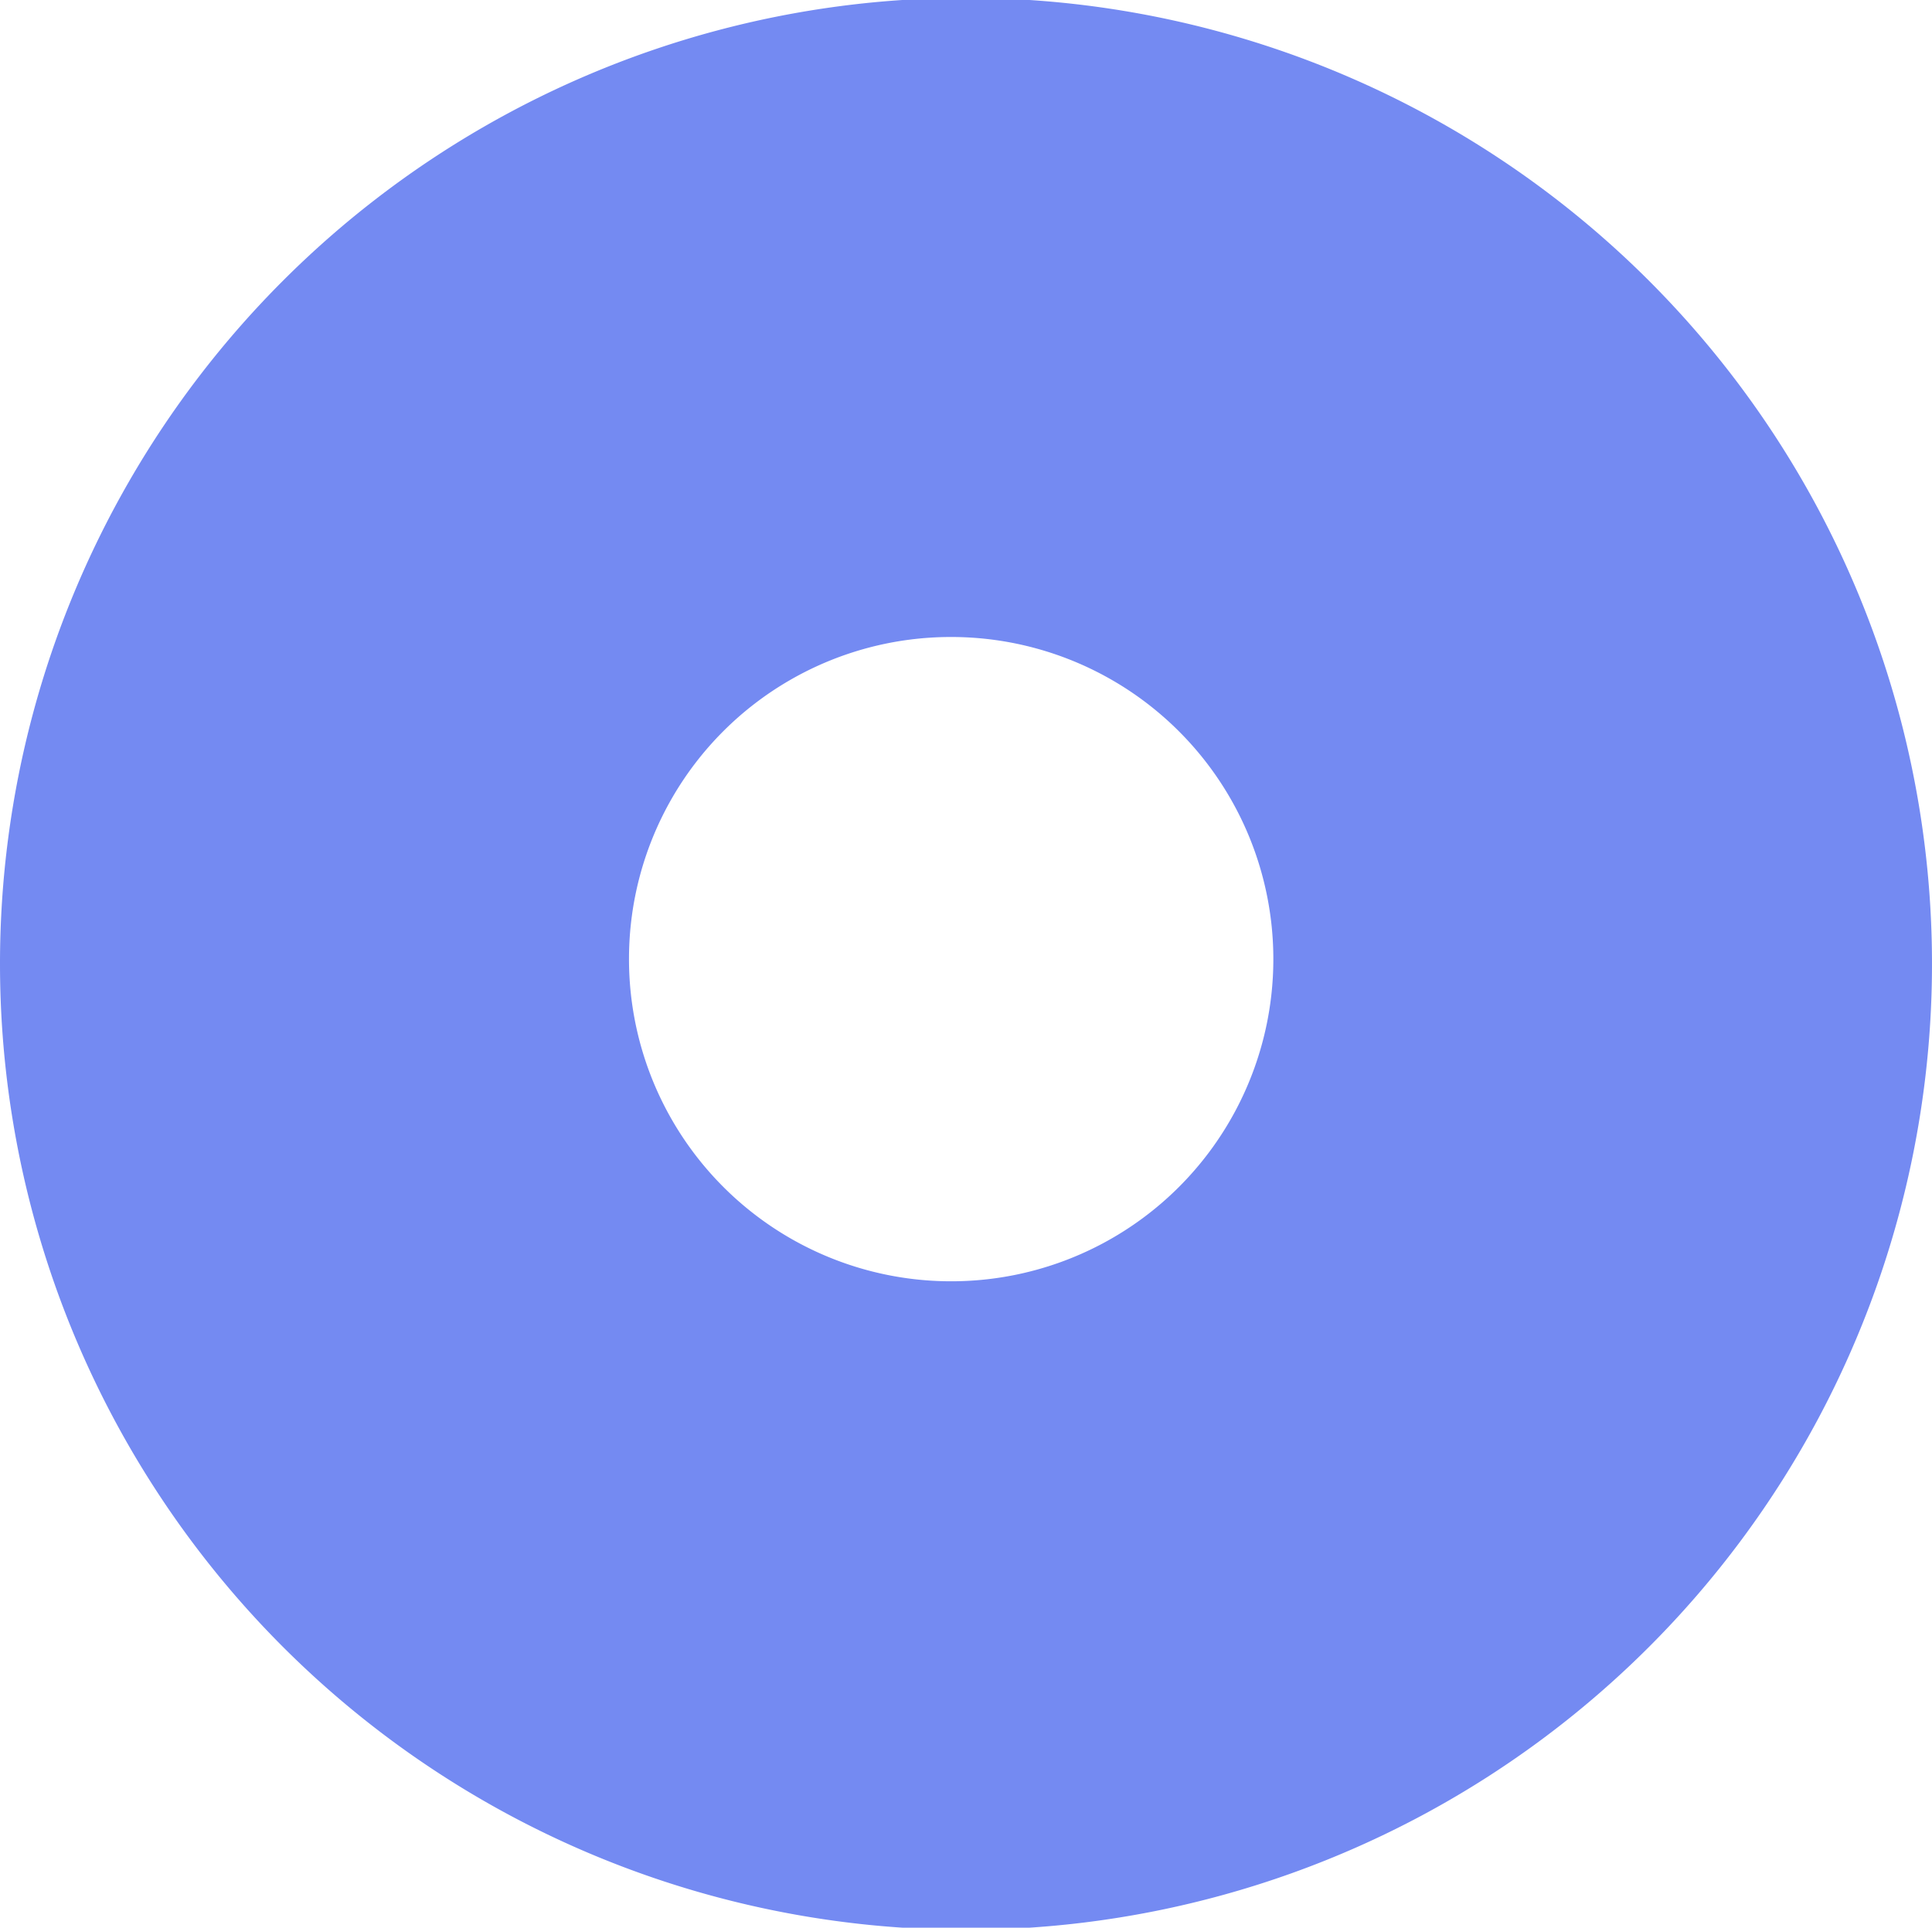 <svg xmlns="http://www.w3.org/2000/svg" width="18.5" height="18.46" viewBox="0 0 18.5 18.46">
<defs>
    <style>
      .cls-1 {
        fill: #748af2;
        fill-rule: evenodd;
      }
    </style>
  </defs>
  <path class="cls-1" d="M395,2129.86a9.25,9.25,0,1,1-9.25,9.25A9.249,9.249,0,0,1,395,2129.86Zm-0.143,6.12a3.085,3.085,0,1,1-3.084,3.08A3.082,3.082,0,0,1,394.857,2135.98Z" transform="translate(-385.75 -2129.88)"/>
</svg>
